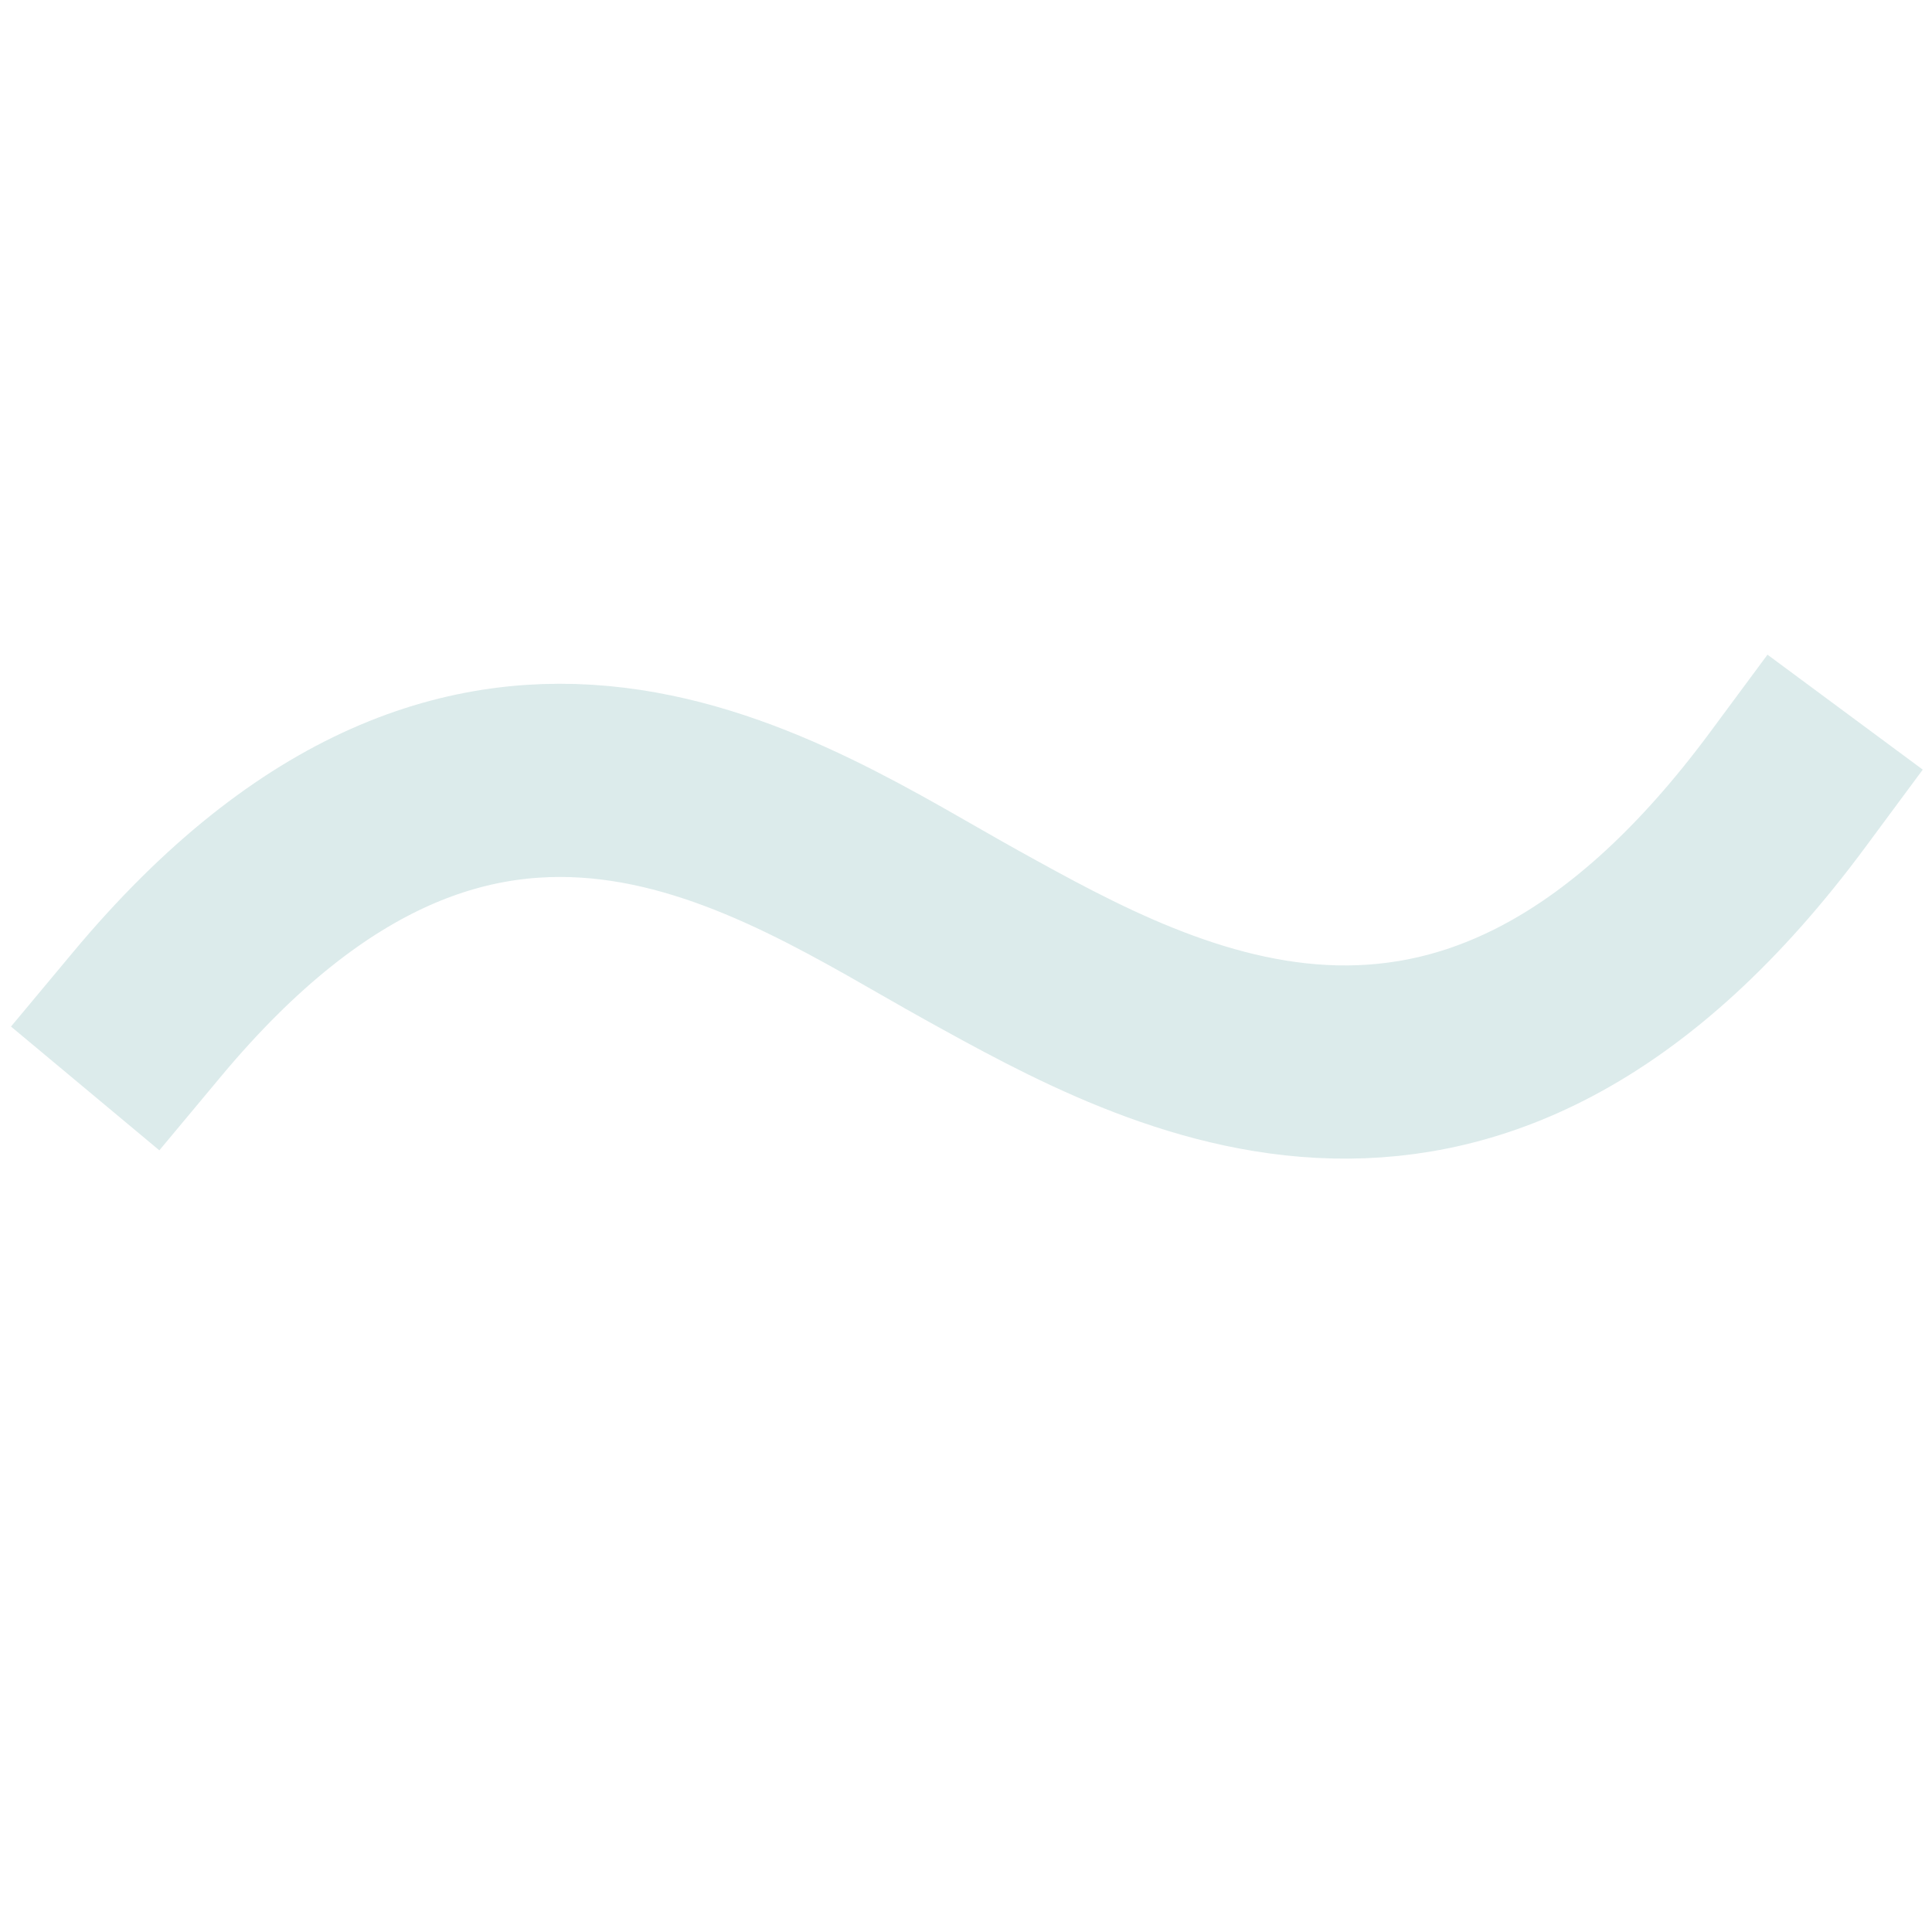 <?xml version="1.0" encoding="UTF-8"?>
<svg width="20px" height="20px" viewBox="0 0 20 20" version="1.1" xmlns="http://www.w3.org/2000/svg" xmlns:xlink="http://www.w3.org/1999/xlink">
    <!-- Generator: Sketch 55.1 (78136) - https://sketchapp.com -->
    <title>图标状态</title>
    <desc>Created with Sketch.</desc>
    <g id="PC-端设计稿" stroke="none" stroke-width="1" fill="none" fill-rule="evenodd">
        <g id="图标状态" transform="translate(-34, -36)">
            <g id="选中-弹出" transform="translate(22, 26)">
                <rect id="Rectangle-5" fill="#101112" opacity="0" x="0" y="0" width="133" height="172"></rect>
                <path d="M13.551,18.257 C17.986,15.133 20.362,18.085 22.012,19.678 C23.663,21.271 26.279,23.809 30.557,20.408" id="直线-9" stroke="#DCEBEB" stroke-width="2" stroke-linecap="square" transform="translate(22.054, 19.487) rotate(-15) translate(-22.054, -19.487) "></path>
            </g>
        </g>
    </g>
</svg>